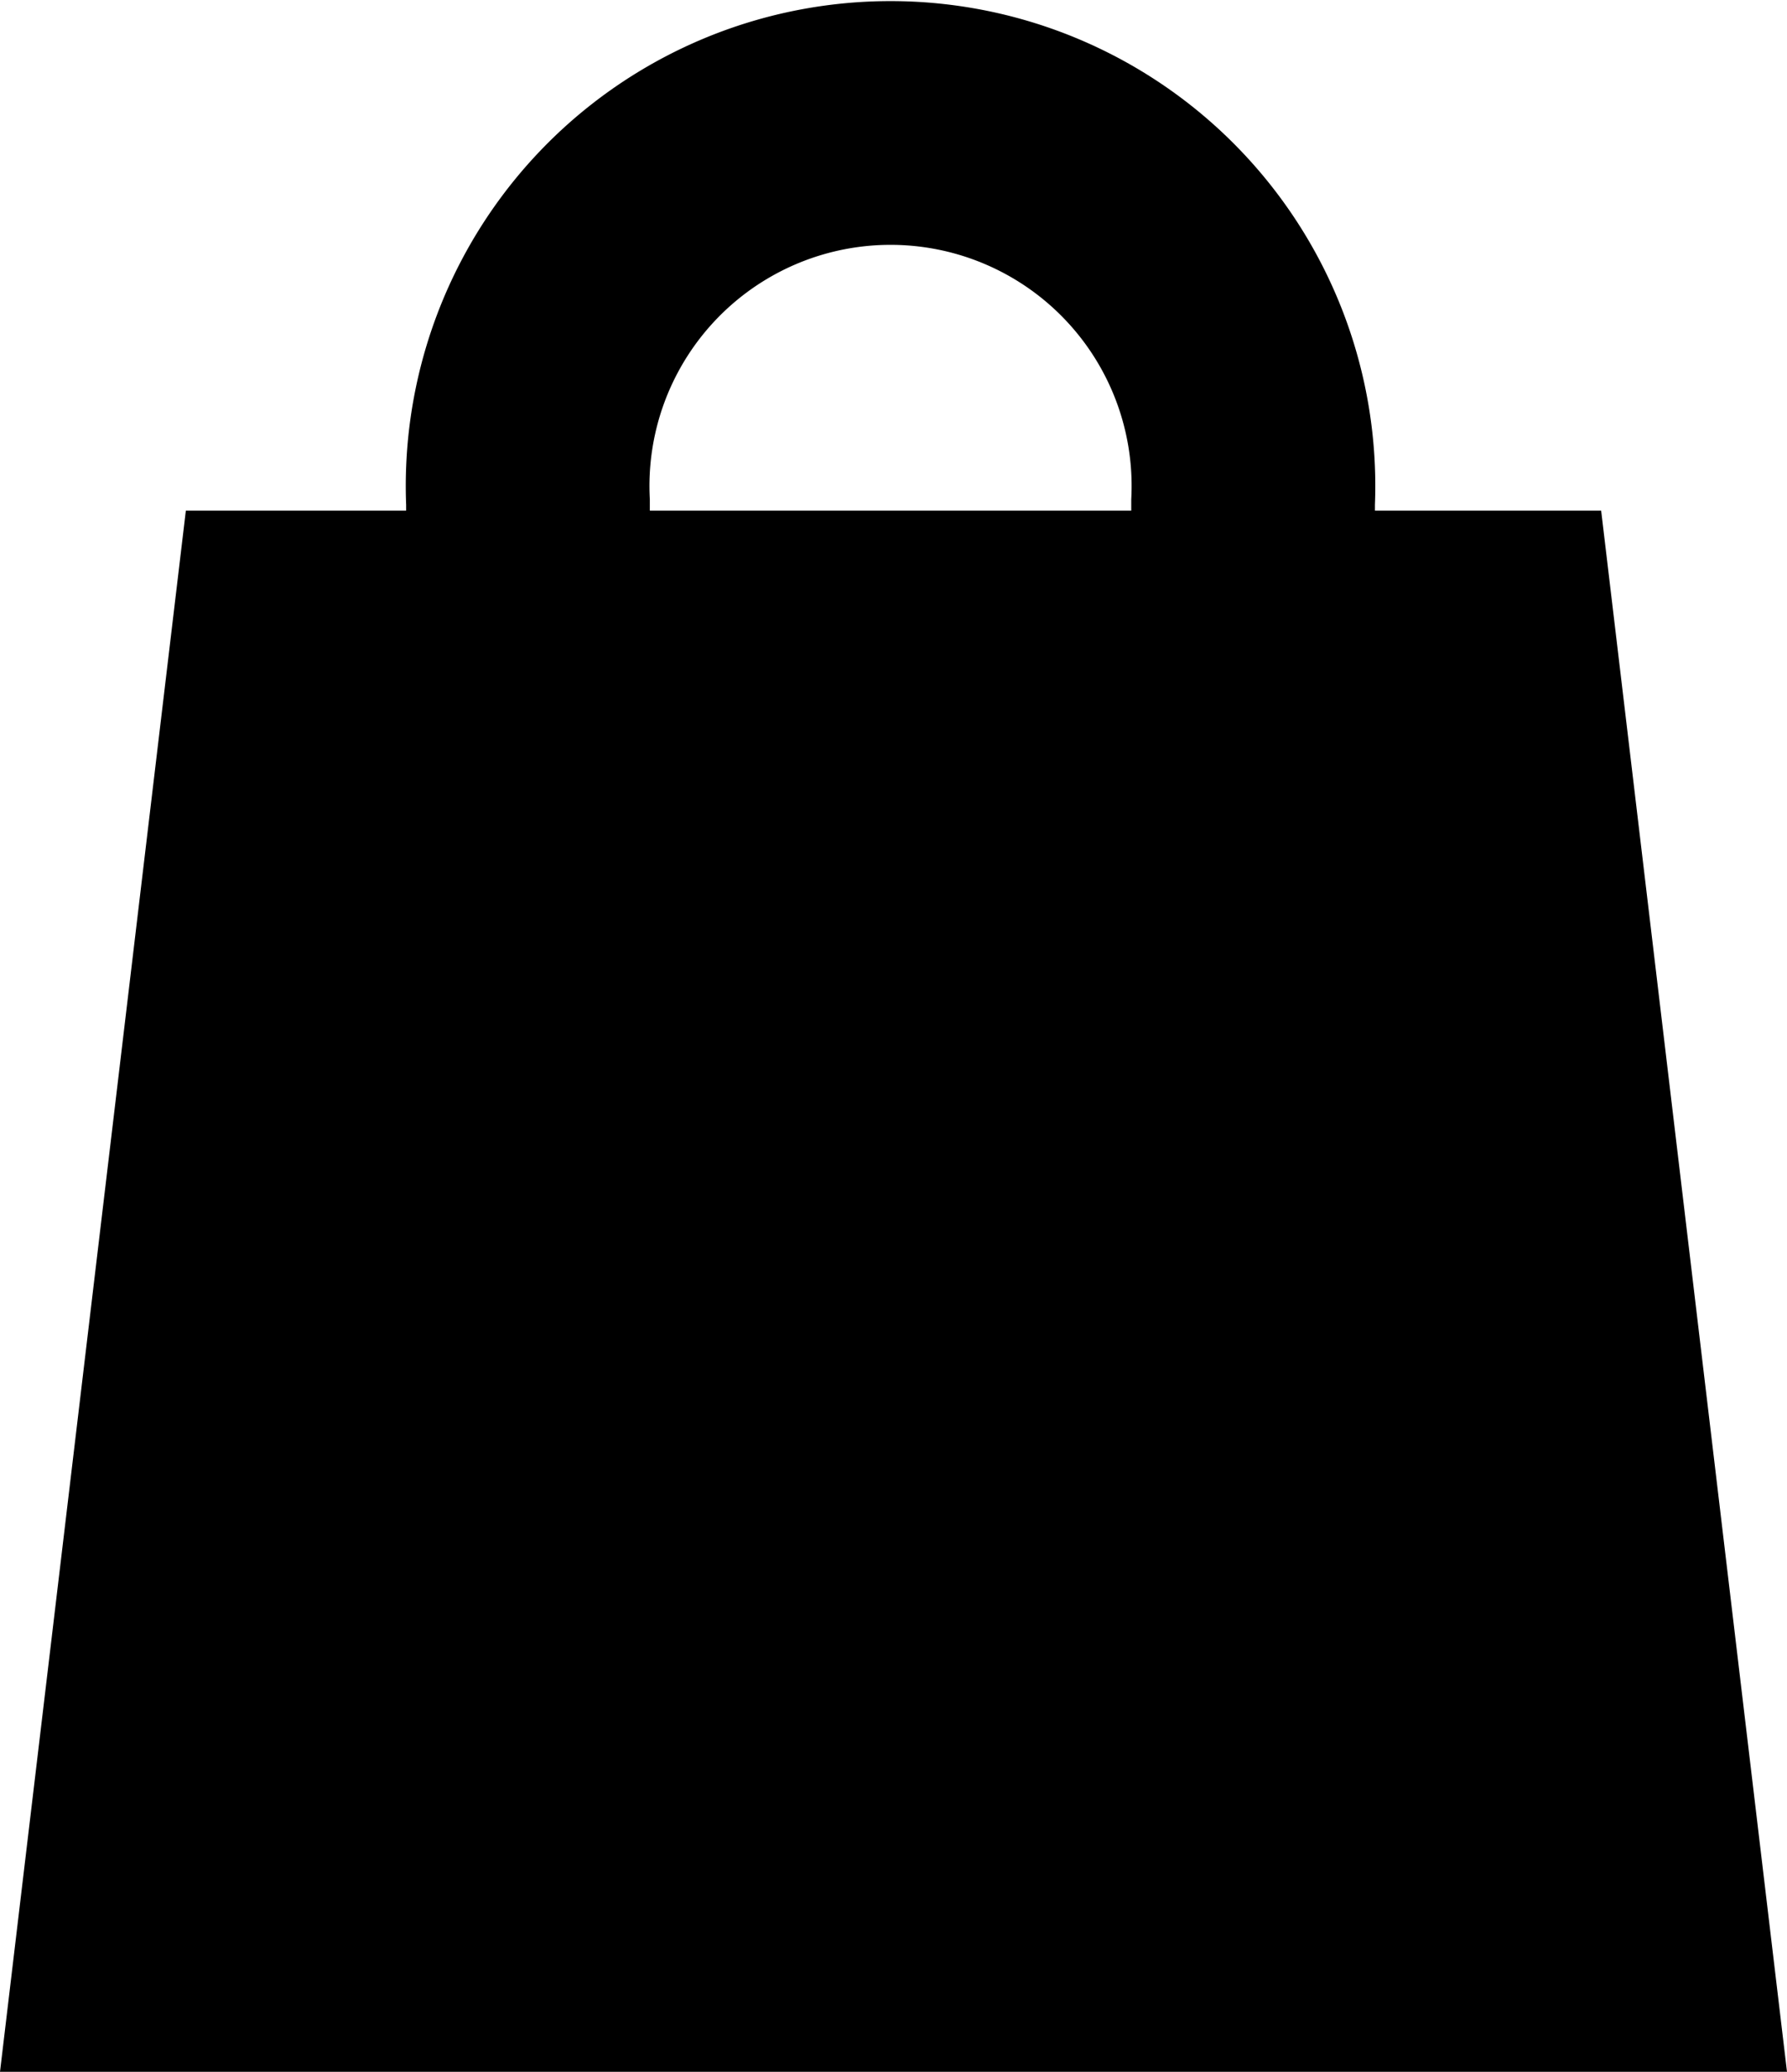 <svg xmlns="http://www.w3.org/2000/svg" width="22" height="25.5" viewBox="0 0 22 25.5"><g transform="translate(-1310 -30.9)"><path d="M2.288,19.053,0,38.268H22L19.712,19.053Z" transform="translate(1310 18.132)"/><path d="M30.175,9.07v-1.4a4.468,4.468,0,1,1,8.927,0v1.4" transform="translate(1286.325 29.412)" fill="none" stroke="#000" stroke-miterlimit="10" stroke-width="3"/></g></svg>